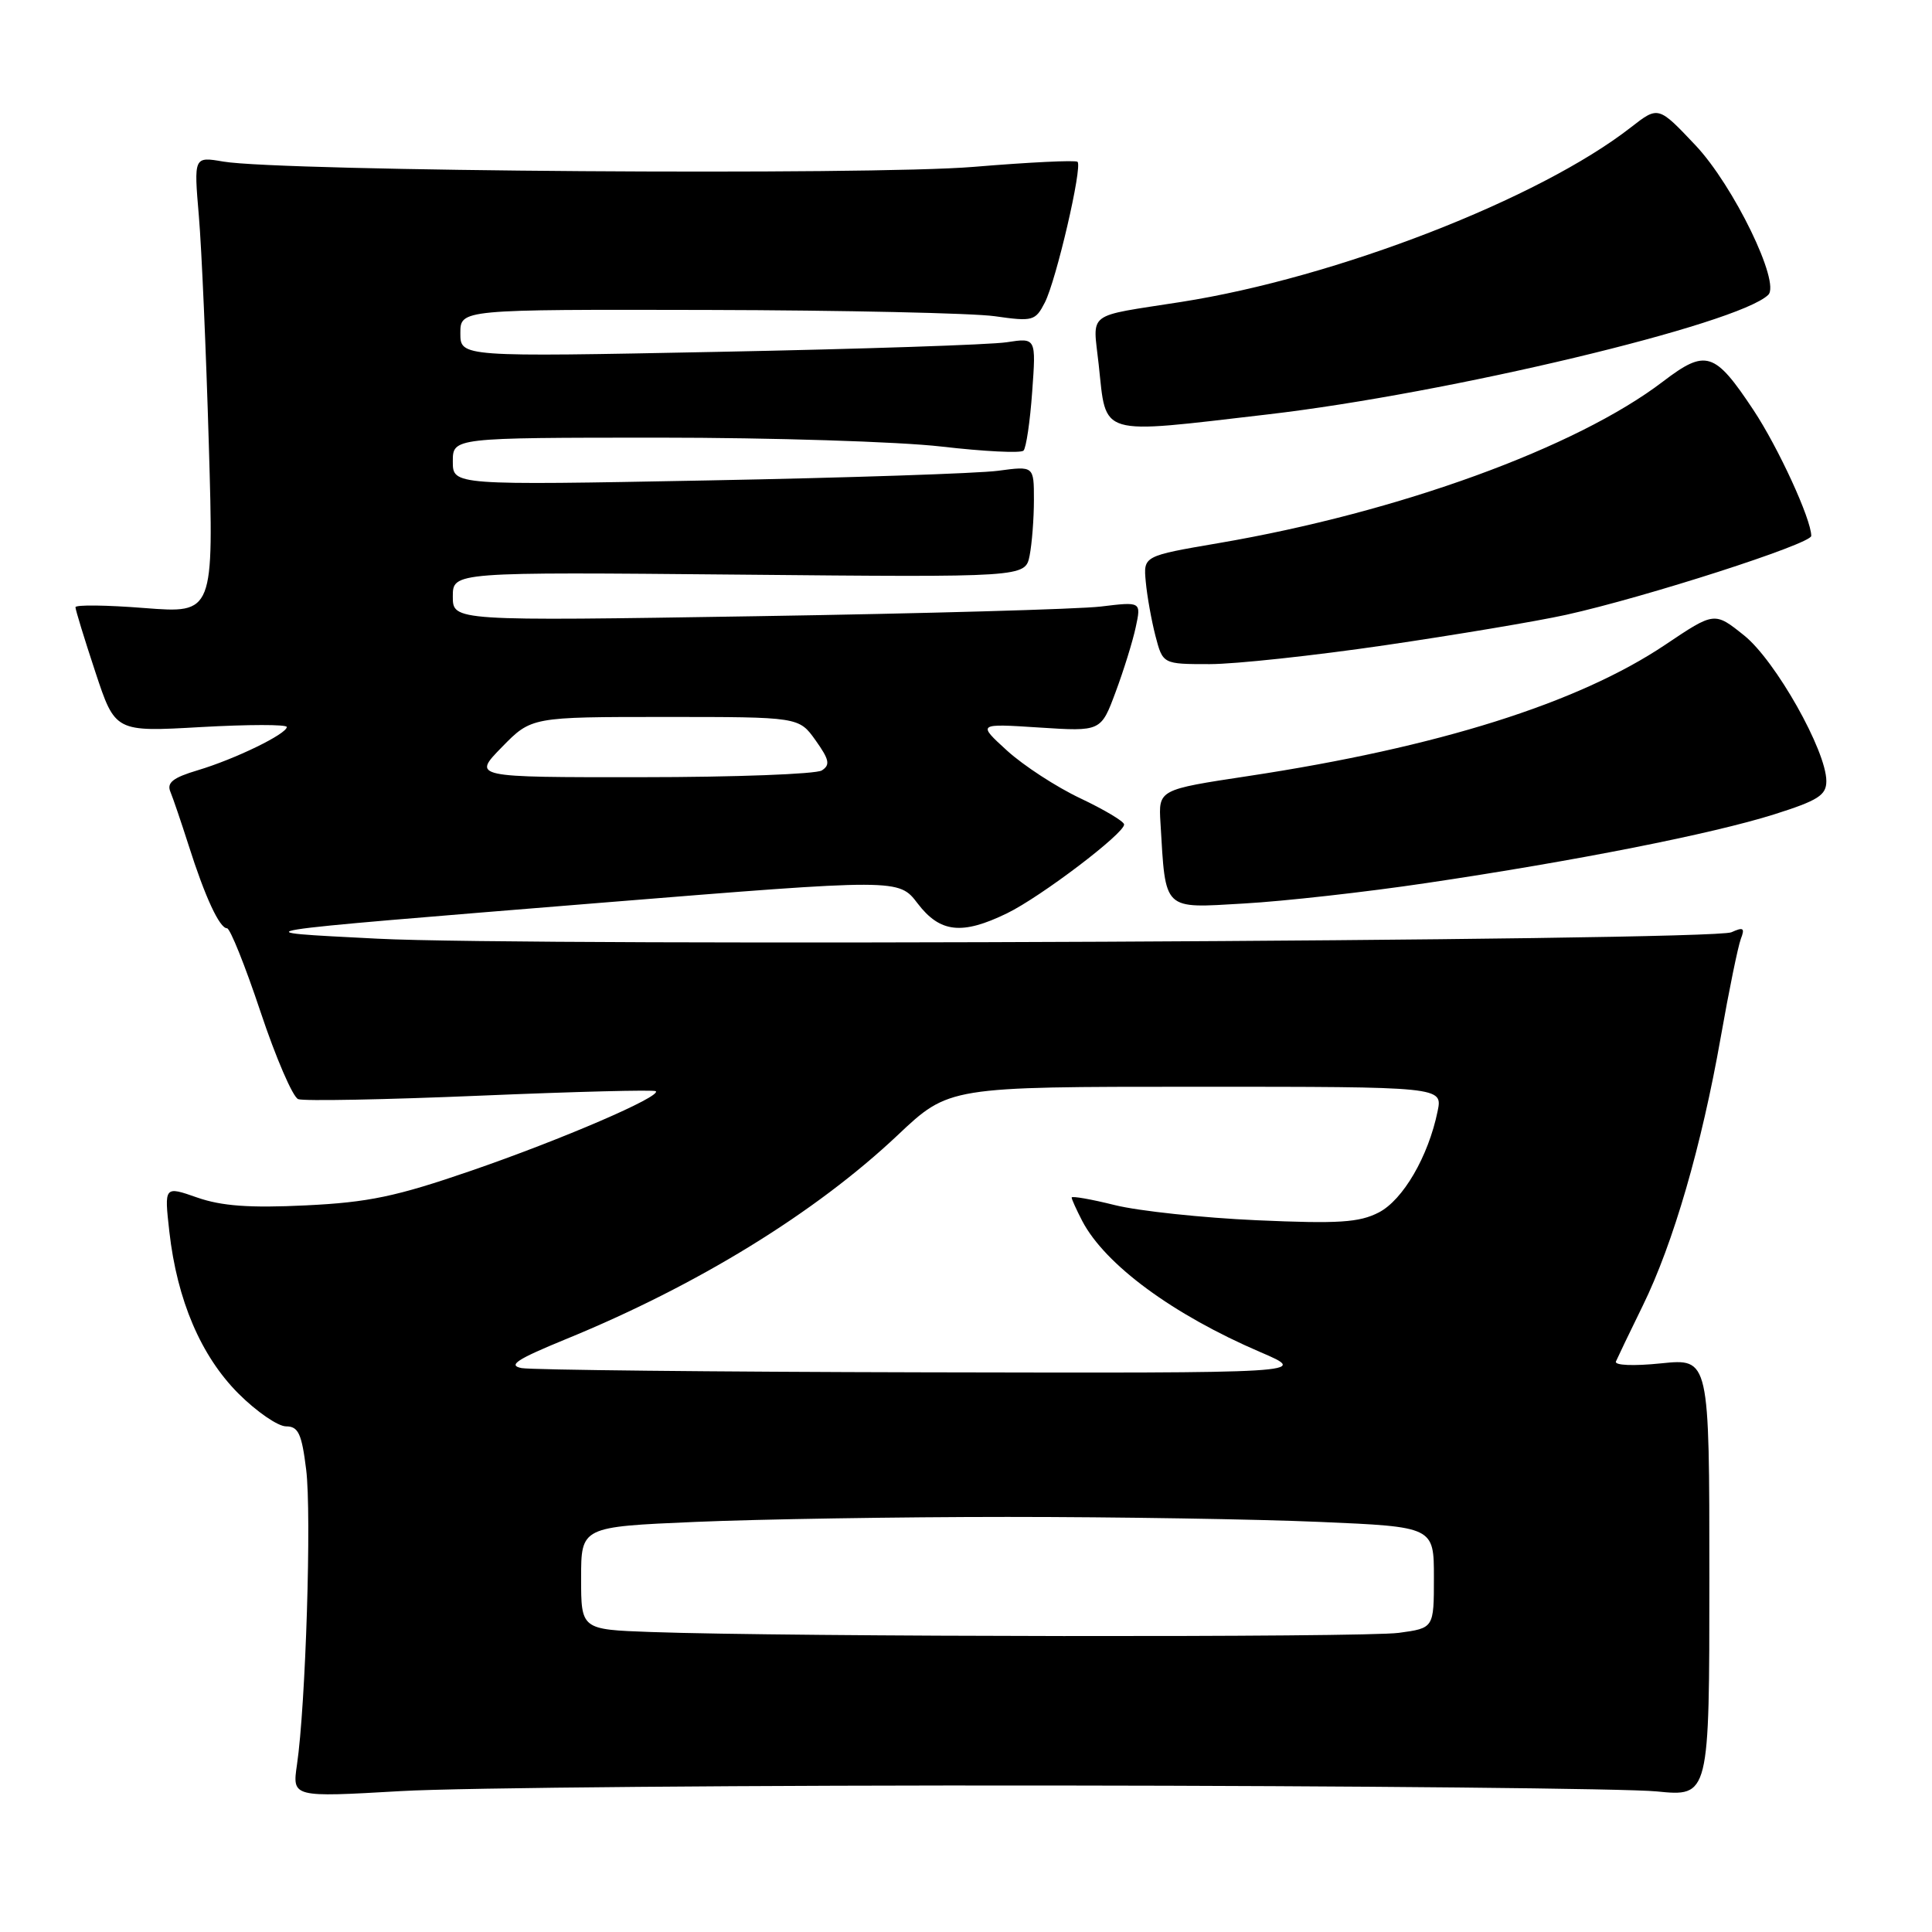 <?xml version="1.0" encoding="UTF-8" standalone="no"?>
<!DOCTYPE svg PUBLIC "-//W3C//DTD SVG 1.1//EN" "http://www.w3.org/Graphics/SVG/1.1/DTD/svg11.dtd" >
<svg xmlns="http://www.w3.org/2000/svg" xmlns:xlink="http://www.w3.org/1999/xlink" version="1.1" viewBox="0 0 256 256">
 <g >
 <path fill="currentColor"
d=" M 140.00 236.59 C 179.88 236.63 215.65 236.99 219.50 237.37 C 226.50 238.07 226.50 238.07 226.50 209.03 C 226.50 180.00 226.50 180.00 220.12 180.65 C 216.43 181.03 213.89 180.92 214.12 180.40 C 214.33 179.91 215.93 176.57 217.68 173.00 C 221.72 164.76 225.48 151.80 228.01 137.42 C 229.10 131.23 230.30 125.38 230.67 124.41 C 231.23 122.96 231.01 122.81 229.42 123.53 C 226.91 124.69 70.16 125.43 50.00 124.38 C 31.58 123.43 30.37 123.63 79.79 119.61 C 119.09 116.43 119.09 116.43 121.59 119.71 C 124.56 123.60 127.47 123.92 133.43 121.02 C 137.93 118.83 149.03 110.40 148.95 109.24 C 148.92 108.83 146.31 107.28 143.15 105.78 C 139.99 104.29 135.63 101.45 133.45 99.47 C 129.50 95.87 129.50 95.87 137.69 96.40 C 145.88 96.93 145.88 96.93 147.82 91.71 C 148.89 88.85 150.09 84.98 150.49 83.11 C 151.22 79.72 151.22 79.72 145.86 80.37 C 142.91 80.72 122.39 81.30 100.25 81.65 C 60.00 82.29 60.00 82.29 60.00 79.04 C 60.00 75.79 60.00 75.79 97.93 76.14 C 135.85 76.50 135.85 76.50 136.43 73.62 C 136.74 72.04 137.00 68.72 137.00 66.24 C 137.00 61.74 137.00 61.74 132.25 62.38 C 129.64 62.73 112.31 63.31 93.75 63.66 C 60.00 64.30 60.00 64.30 60.00 61.15 C 60.00 58.00 60.00 58.00 87.25 57.99 C 102.24 57.99 119.11 58.52 124.74 59.17 C 130.37 59.82 135.27 60.07 135.62 59.71 C 135.97 59.36 136.49 55.85 136.77 51.91 C 137.29 44.75 137.29 44.75 133.39 45.35 C 131.25 45.68 114.09 46.25 95.25 46.62 C 61.00 47.30 61.00 47.30 61.00 44.15 C 61.00 41.00 61.00 41.00 93.75 41.07 C 111.76 41.11 128.89 41.49 131.81 41.90 C 136.86 42.62 137.19 42.53 138.45 40.08 C 139.96 37.12 143.45 22.12 142.78 21.44 C 142.53 21.20 136.34 21.50 129.02 22.11 C 115.28 23.26 37.26 22.71 29.59 21.41 C 25.68 20.74 25.68 20.74 26.35 28.62 C 26.72 32.95 27.31 46.58 27.67 58.89 C 28.33 81.28 28.33 81.28 19.16 80.57 C 14.12 80.17 10.00 80.12 10.00 80.46 C 10.00 80.80 11.18 84.65 12.63 89.03 C 15.26 96.99 15.26 96.99 26.63 96.34 C 32.88 95.99 38.00 95.98 38.00 96.33 C 38.00 97.25 31.16 100.58 26.21 102.06 C 22.92 103.04 22.07 103.71 22.58 104.92 C 22.94 105.79 24.02 108.97 24.99 112.00 C 27.16 118.84 29.09 123.00 30.08 123.00 C 30.49 123.00 32.49 127.98 34.52 134.07 C 36.55 140.16 38.80 145.37 39.51 145.64 C 40.23 145.92 51.09 145.71 63.66 145.18 C 76.22 144.65 86.68 144.38 86.90 144.59 C 87.65 145.30 74.41 151.00 62.45 155.12 C 52.49 158.55 48.84 159.32 40.50 159.72 C 33.08 160.08 29.37 159.81 26.13 158.68 C 21.76 157.15 21.76 157.15 22.44 163.21 C 23.47 172.30 26.63 179.68 31.60 184.66 C 33.99 187.05 36.83 189.00 37.90 189.00 C 39.53 189.00 39.98 189.96 40.57 194.74 C 41.30 200.58 40.51 225.96 39.35 233.83 C 38.72 238.16 38.72 238.16 53.11 237.33 C 61.02 236.87 100.12 236.54 140.00 236.59 Z  M 189.00 117.01 C 208.75 114.08 226.83 110.51 235.11 107.90 C 240.92 106.06 242.00 105.37 242.00 103.50 C 242.00 99.48 235.27 87.55 231.12 84.21 C 227.18 81.05 227.18 81.05 220.66 85.43 C 209.10 93.18 190.55 99.02 165.41 102.83 C 153.50 104.63 153.50 104.63 153.77 109.06 C 154.47 120.80 154.00 120.35 164.82 119.72 C 170.14 119.42 181.03 118.20 189.00 117.01 Z  M 183.50 85.50 C 192.85 84.13 203.65 82.32 207.50 81.47 C 218.03 79.14 240.00 72.07 240.00 71.01 C 240.00 68.80 235.63 59.29 232.34 54.33 C 227.20 46.58 226.04 46.22 220.36 50.55 C 208.88 59.32 185.32 67.89 161.50 71.96 C 151.50 73.67 151.50 73.67 151.82 77.08 C 151.99 78.96 152.57 82.19 153.10 84.25 C 154.08 88.00 154.08 88.00 160.29 88.00 C 163.70 88.00 174.15 86.87 183.50 85.50 Z  M 168.00 54.91 C 191.89 52.13 230.31 42.96 234.30 39.07 C 235.96 37.47 229.70 24.60 224.68 19.27 C 219.74 14.04 219.74 14.04 216.12 16.86 C 203.97 26.35 177.08 36.79 156.50 40.01 C 143.74 42.01 144.81 41.19 145.58 48.28 C 146.64 57.95 145.26 57.55 168.00 54.91 Z  M 86.25 216.25 C 77.00 215.92 77.00 215.92 77.00 209.12 C 77.00 202.31 77.00 202.31 92.16 201.66 C 100.50 201.30 119.10 201.00 133.50 201.00 C 147.90 201.00 166.50 201.30 174.84 201.66 C 190.00 202.31 190.00 202.31 190.00 209.02 C 190.00 215.73 190.00 215.73 185.36 216.36 C 180.81 216.99 104.44 216.90 86.25 216.25 Z  M 69.12 181.28 C 67.24 180.92 68.49 180.11 74.92 177.47 C 92.41 170.32 108.02 160.72 118.95 150.41 C 125.74 144.00 125.74 144.00 158.45 144.00 C 191.16 144.00 191.16 144.00 190.49 147.25 C 189.27 153.22 185.91 159.00 182.69 160.66 C 180.11 161.99 177.37 162.17 166.54 161.69 C 159.37 161.37 150.91 160.47 147.75 159.69 C 144.59 158.90 142.00 158.45 142.00 158.68 C 142.00 158.91 142.64 160.31 143.41 161.80 C 146.45 167.59 155.42 174.19 167.00 179.16 C 173.50 181.95 173.50 181.95 122.50 181.84 C 94.45 181.78 70.43 181.52 69.12 181.28 Z  M 66.50 99.00 C 70.41 95.00 70.41 95.00 88.13 95.00 C 105.86 95.00 105.86 95.00 108.07 98.10 C 109.89 100.66 110.04 101.36 108.89 102.09 C 108.13 102.57 97.40 102.98 85.05 102.98 C 62.59 103.00 62.59 103.00 66.50 99.00 Z "/>
</g>
</svg>
